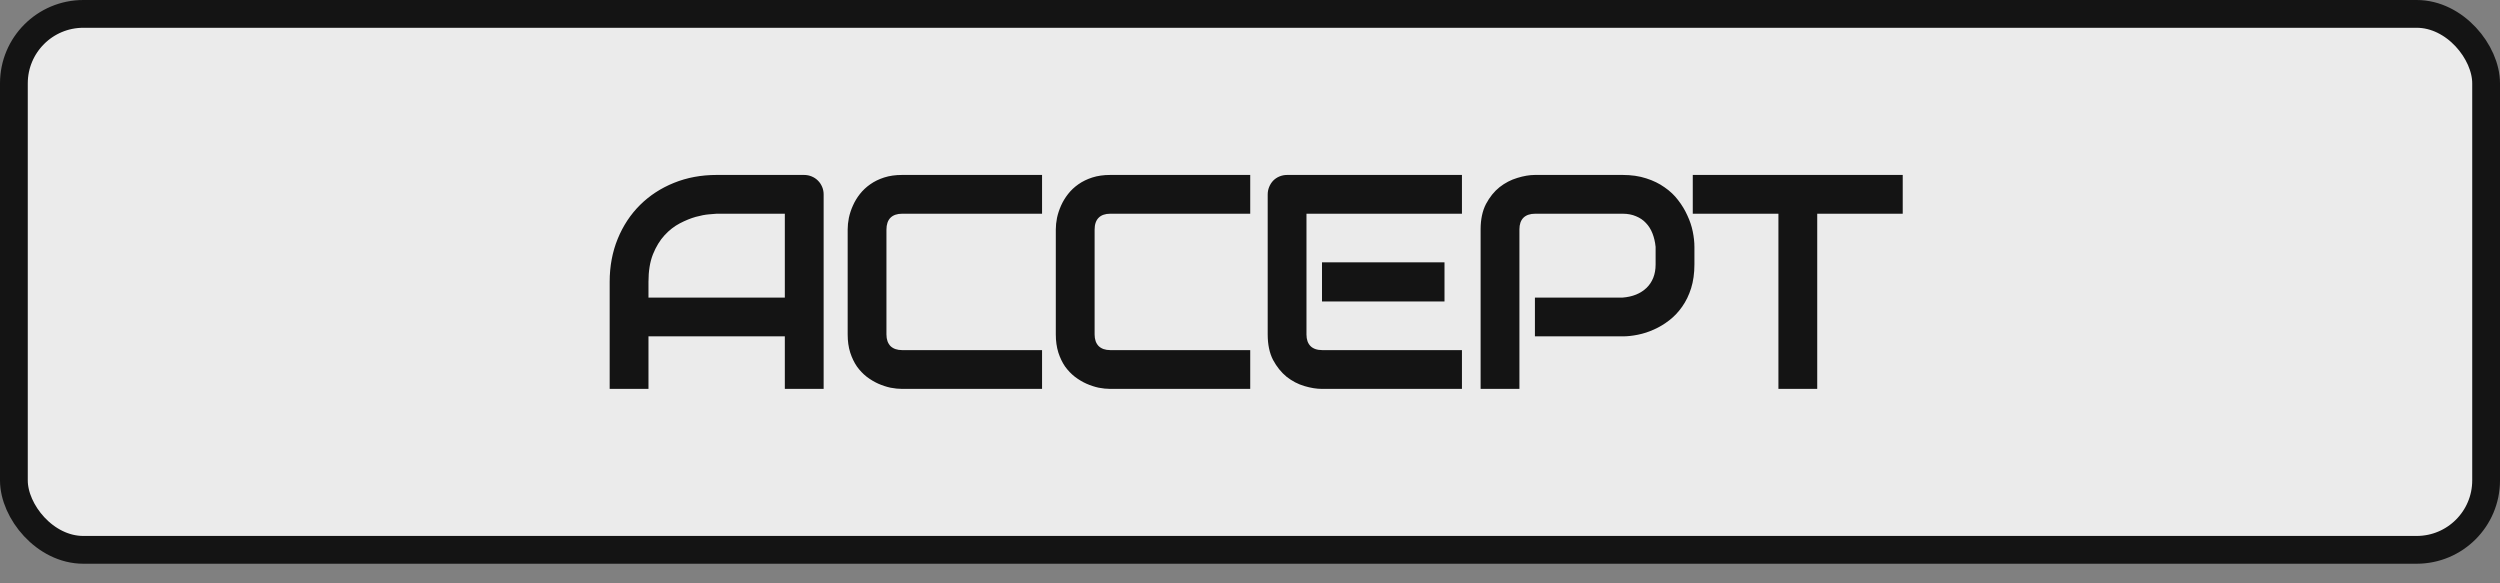 <svg width="90" height="21" viewBox="0 0 90 21" fill="none" xmlns="http://www.w3.org/2000/svg">
<rect x="0" y="0" width="90" height="21" fill="#808080" stroke="none"/>
<rect x="0.5" y="0.5" width="89" height="19.294" rx="2.5" fill="#EBEBEB" stroke="#141414"/>
<path d="M29.651 14H28.254V12.109H23.345V14H21.948V10.149C21.948 9.587 22.045 9.069 22.238 8.597C22.432 8.124 22.7 7.718 23.044 7.377C23.388 7.037 23.794 6.772 24.263 6.583C24.732 6.393 25.244 6.298 25.799 6.298H28.947C29.044 6.298 29.135 6.316 29.221 6.352C29.307 6.387 29.382 6.438 29.446 6.502C29.511 6.566 29.561 6.642 29.597 6.728C29.633 6.813 29.651 6.905 29.651 7.001V14ZM23.345 10.713H28.254V7.694H25.799C25.756 7.694 25.665 7.702 25.526 7.716C25.389 7.727 25.23 7.757 25.047 7.807C24.868 7.857 24.679 7.934 24.478 8.038C24.278 8.142 24.093 8.285 23.925 8.468C23.757 8.65 23.617 8.88 23.506 9.155C23.398 9.427 23.345 9.759 23.345 10.149V10.713ZM37.514 14H32.476C32.347 14 32.208 13.986 32.057 13.957C31.911 13.925 31.764 13.877 31.617 13.812C31.474 13.748 31.336 13.665 31.203 13.565C31.071 13.461 30.953 13.338 30.849 13.194C30.749 13.047 30.668 12.879 30.607 12.69C30.546 12.496 30.516 12.28 30.516 12.04V8.258C30.516 8.129 30.53 7.992 30.559 7.845C30.591 7.694 30.639 7.548 30.704 7.404C30.768 7.257 30.852 7.118 30.956 6.985C31.06 6.853 31.184 6.736 31.327 6.636C31.474 6.532 31.642 6.45 31.832 6.389C32.022 6.328 32.236 6.298 32.476 6.298H37.514V7.694H32.476C32.294 7.694 32.154 7.743 32.057 7.839C31.961 7.936 31.912 8.079 31.912 8.269V12.04C31.912 12.219 31.961 12.358 32.057 12.459C32.158 12.555 32.297 12.604 32.476 12.604H37.514V14ZM45.008 14H39.97C39.841 14 39.701 13.986 39.551 13.957C39.404 13.925 39.257 13.877 39.11 13.812C38.967 13.748 38.829 13.665 38.697 13.565C38.564 13.461 38.446 13.338 38.342 13.194C38.242 13.047 38.161 12.879 38.1 12.69C38.04 12.496 38.009 12.28 38.009 12.04V8.258C38.009 8.129 38.023 7.992 38.052 7.845C38.084 7.694 38.133 7.548 38.197 7.404C38.262 7.257 38.346 7.118 38.45 6.985C38.553 6.853 38.677 6.736 38.82 6.636C38.967 6.532 39.135 6.45 39.325 6.389C39.515 6.328 39.73 6.298 39.97 6.298H45.008V7.694H39.97C39.787 7.694 39.647 7.743 39.551 7.839C39.454 7.936 39.406 8.079 39.406 8.269V12.04C39.406 12.219 39.454 12.358 39.551 12.459C39.651 12.555 39.791 12.604 39.97 12.604H45.008V14ZM52.002 10.852H47.592V9.445H52.002V10.852ZM52.63 14H47.592C47.398 14 47.187 13.966 46.958 13.898C46.729 13.83 46.516 13.719 46.319 13.565C46.126 13.407 45.963 13.205 45.83 12.958C45.701 12.707 45.637 12.401 45.637 12.04V7.001C45.637 6.905 45.655 6.813 45.691 6.728C45.726 6.642 45.775 6.566 45.836 6.502C45.9 6.438 45.975 6.387 46.061 6.352C46.147 6.316 46.24 6.298 46.34 6.298H52.63V7.694H47.033V12.04C47.033 12.222 47.082 12.362 47.178 12.459C47.275 12.555 47.416 12.604 47.603 12.604H52.63V14ZM60.999 9.521C60.999 9.839 60.959 10.124 60.881 10.374C60.802 10.625 60.694 10.847 60.558 11.04C60.426 11.23 60.272 11.393 60.096 11.529C59.921 11.665 59.737 11.776 59.543 11.862C59.353 11.948 59.16 12.011 58.963 12.05C58.77 12.09 58.587 12.109 58.415 12.109H55.257V10.713H58.415C58.594 10.699 58.755 10.663 58.899 10.605C59.045 10.545 59.171 10.464 59.275 10.364C59.379 10.264 59.459 10.144 59.516 10.004C59.574 9.861 59.602 9.7 59.602 9.521V8.887C59.584 8.711 59.547 8.55 59.489 8.403C59.432 8.257 59.353 8.131 59.253 8.027C59.157 7.923 59.038 7.843 58.899 7.786C58.759 7.725 58.598 7.694 58.415 7.694H55.268C55.082 7.694 54.94 7.743 54.843 7.839C54.747 7.936 54.699 8.076 54.699 8.258V14H53.302V8.258C53.302 7.9 53.366 7.596 53.495 7.345C53.628 7.095 53.791 6.892 53.984 6.738C54.181 6.584 54.394 6.473 54.623 6.405C54.852 6.334 55.064 6.298 55.257 6.298H58.415C58.73 6.298 59.013 6.339 59.264 6.421C59.515 6.5 59.735 6.608 59.925 6.744C60.118 6.876 60.281 7.03 60.413 7.206C60.549 7.381 60.66 7.565 60.746 7.759C60.836 7.949 60.9 8.142 60.94 8.339C60.979 8.532 60.999 8.715 60.999 8.887V9.521ZM68.498 7.694H65.42V14H64.023V7.694H60.94V6.298H68.498V7.694Z" fill="#141414"/>
</svg>
